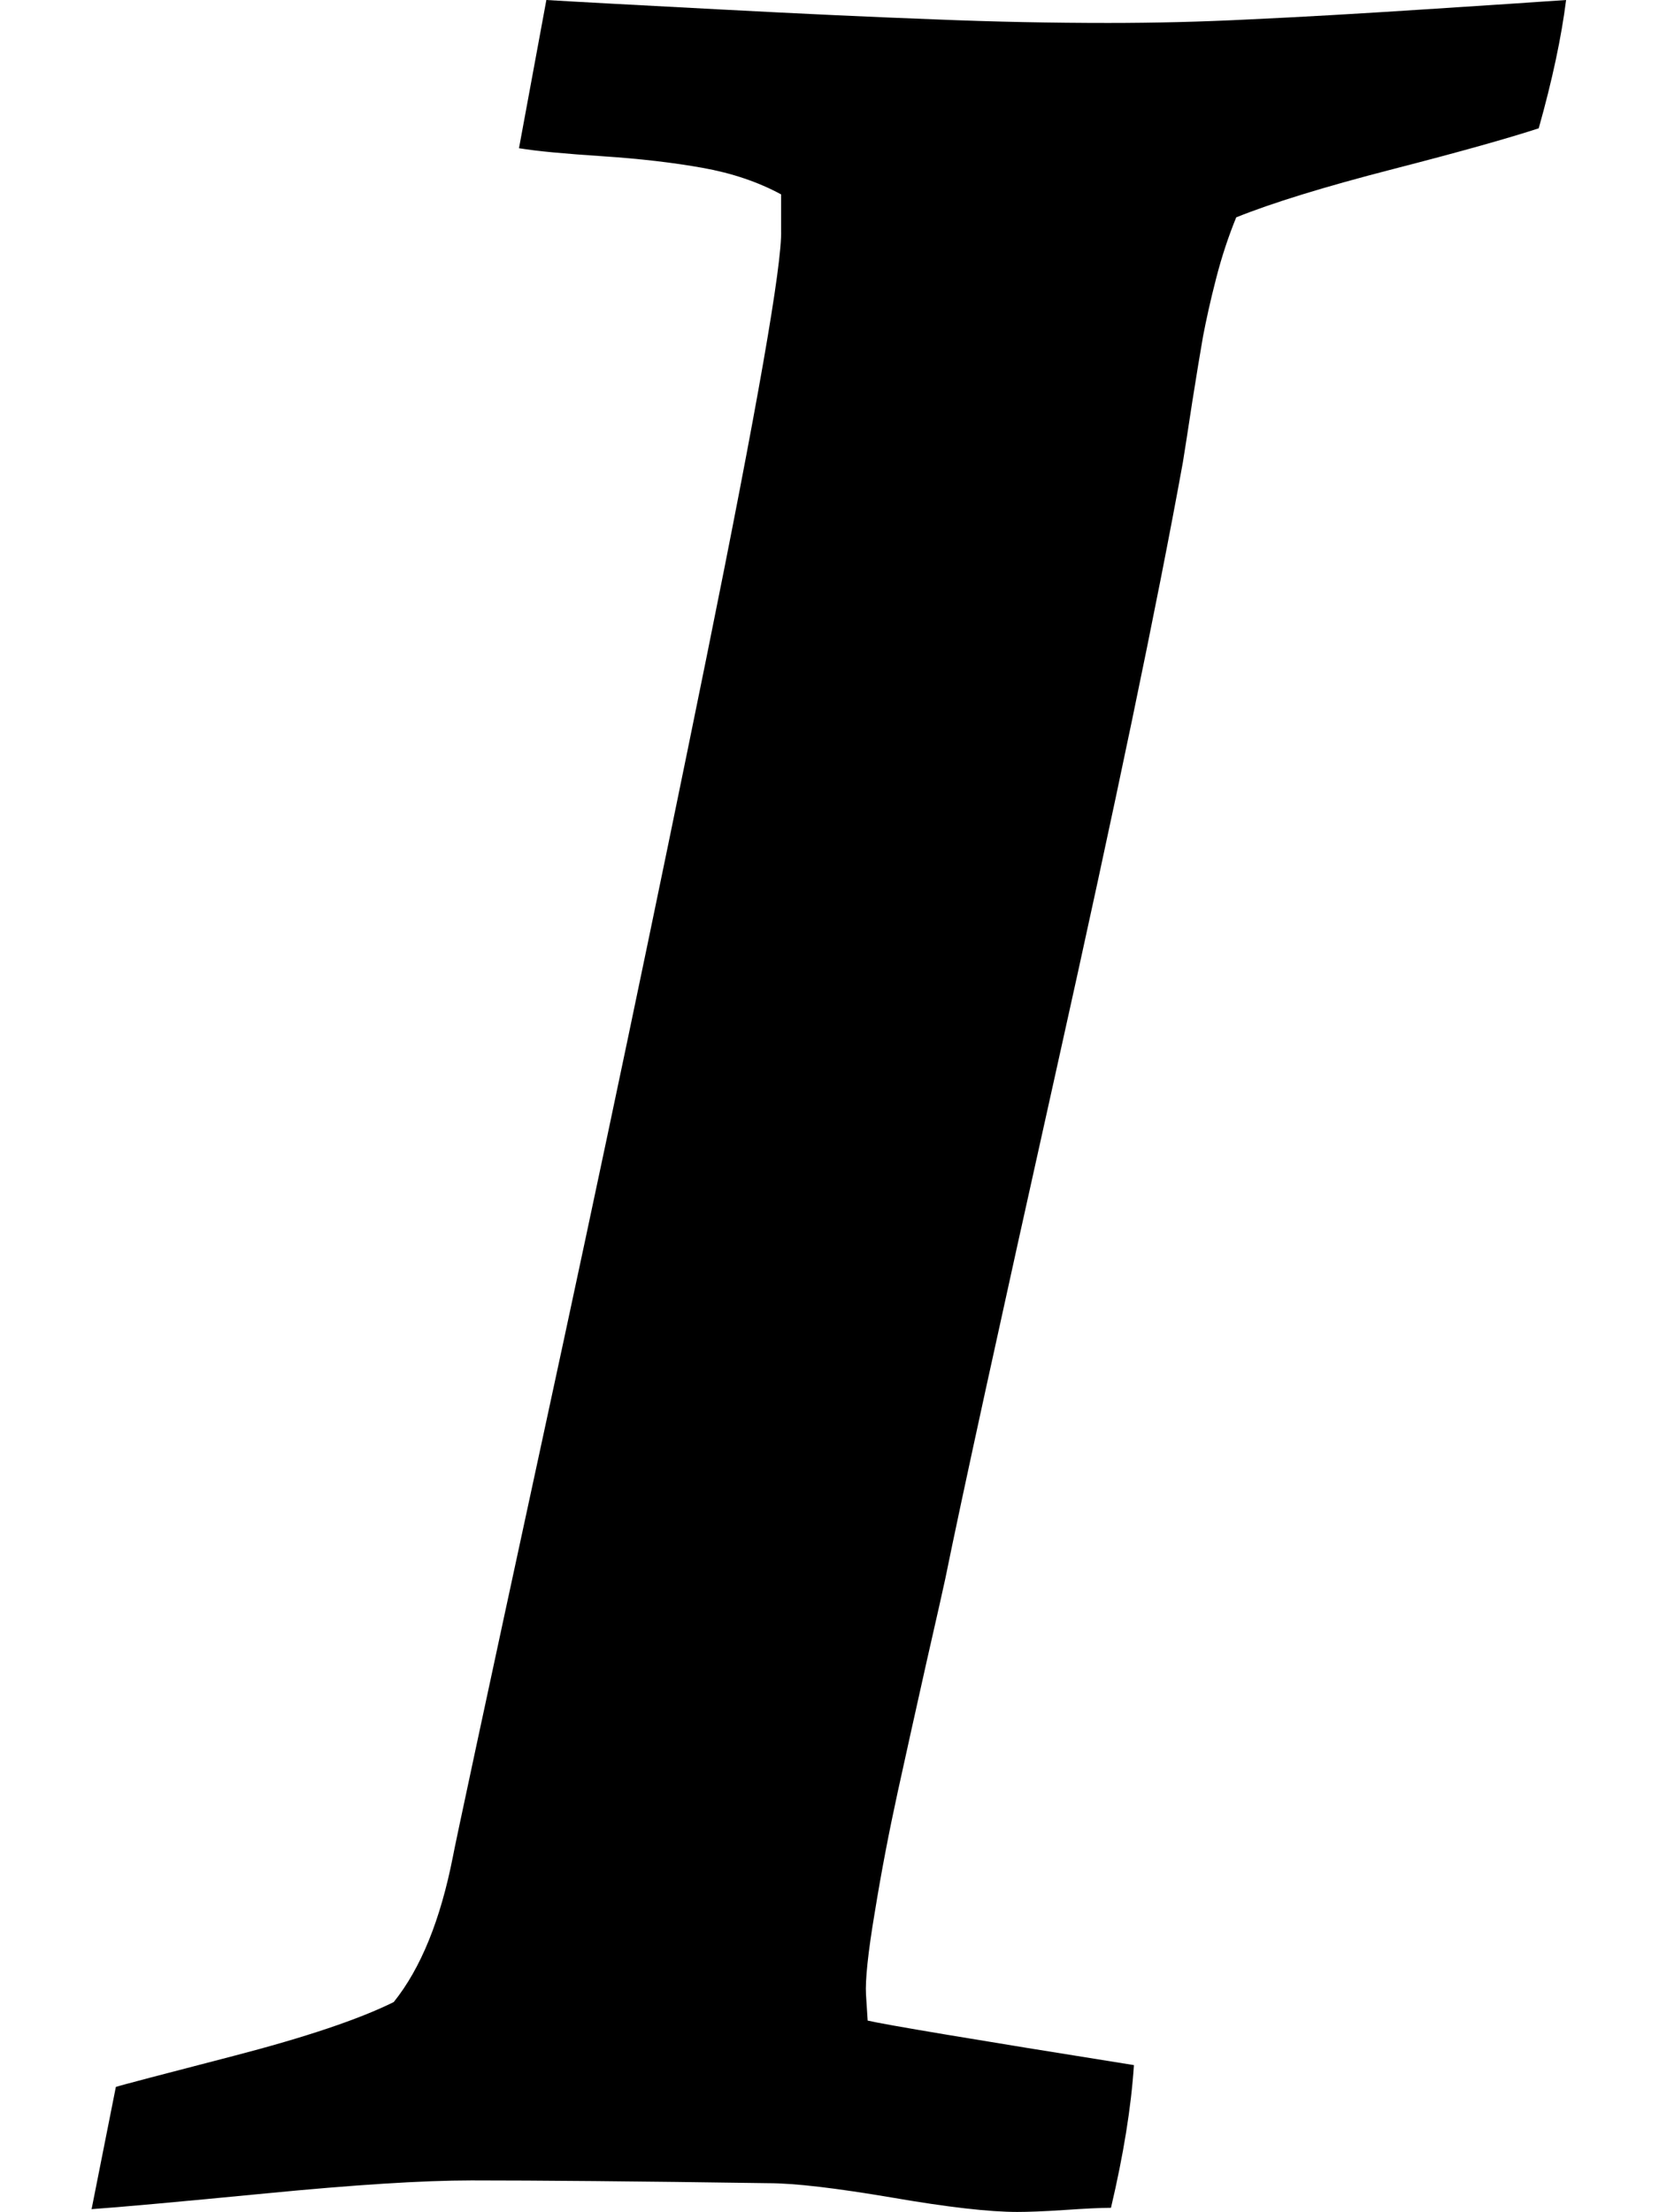 <?xml version="1.0" encoding="UTF-8"?>
<svg width="6px" height="8px" viewBox="0 0 6 8" version="1.1" xmlns="http://www.w3.org/2000/svg" xmlns:xlink="http://www.w3.org/1999/xlink">
    <!-- Generator: Sketch 41.2 (35397) - http://www.bohemiancoding.com/sketch -->
    <title>italic</title>
    <desc>Created with Sketch.</desc>
    <defs></defs>
    <g id="Page-1" stroke="none" stroke-width="1" fill="none" fill-rule="evenodd">
        <g id="italic" fill="#000000">
            <g id="Page-1">
                <g>
                    <path d="M0.331,7.99 L0.419,7.547 C0.44,7.54 0.582,7.503 0.844,7.435 C1.106,7.367 1.299,7.302 1.424,7.24 C1.522,7.118 1.593,6.943 1.638,6.714 C1.642,6.689 1.749,6.188 1.961,5.208 C2.173,4.229 2.371,3.285 2.555,2.378 C2.739,1.47 2.829,0.955 2.825,0.833 L2.825,0.703 C2.742,0.658 2.647,0.626 2.541,0.607 C2.435,0.588 2.315,0.574 2.179,0.565 C2.044,0.556 1.943,0.547 1.877,0.536 L1.976,1.77635684e-15 C2.091,0.007 2.299,0.018 2.601,0.034 C2.903,0.05 3.163,0.062 3.38,0.07 C3.597,0.079 3.806,0.083 4.008,0.083 C4.174,0.083 4.345,0.079 4.521,0.07 C4.696,0.062 4.906,0.05 5.151,0.034 C5.396,0.018 5.567,0.007 5.664,1.77635684e-15 C5.647,0.135 5.614,0.29 5.565,0.464 C5.461,0.498 5.285,0.548 5.036,0.612 C4.788,0.676 4.6,0.734 4.471,0.786 C4.444,0.852 4.419,0.926 4.398,1.008 C4.377,1.089 4.362,1.159 4.351,1.216 C4.341,1.273 4.328,1.352 4.312,1.453 C4.297,1.554 4.285,1.627 4.278,1.672 C4.185,2.185 4.033,2.914 3.823,3.857 C3.613,4.8 3.478,5.417 3.419,5.708 C3.412,5.74 3.39,5.84 3.351,6.01 C3.313,6.18 3.278,6.337 3.247,6.479 C3.216,6.621 3.188,6.766 3.164,6.914 C3.139,7.062 3.129,7.161 3.132,7.213 L3.138,7.307 C3.197,7.321 3.518,7.375 4.101,7.468 C4.091,7.621 4.063,7.793 4.018,7.984 C3.98,7.984 3.923,7.987 3.849,7.992 C3.774,7.997 3.718,7.999 3.679,7.999 C3.579,7.999 3.428,7.982 3.226,7.947 C3.025,7.913 2.876,7.895 2.778,7.895 C2.299,7.888 1.942,7.885 1.705,7.885 C1.528,7.885 1.28,7.901 0.961,7.932 C0.641,7.963 0.431,7.982 0.33,7.989 L0.331,7.99 Z" id="italic"></path>
                </g>
            </g>
        </g>
    </g>
</svg>